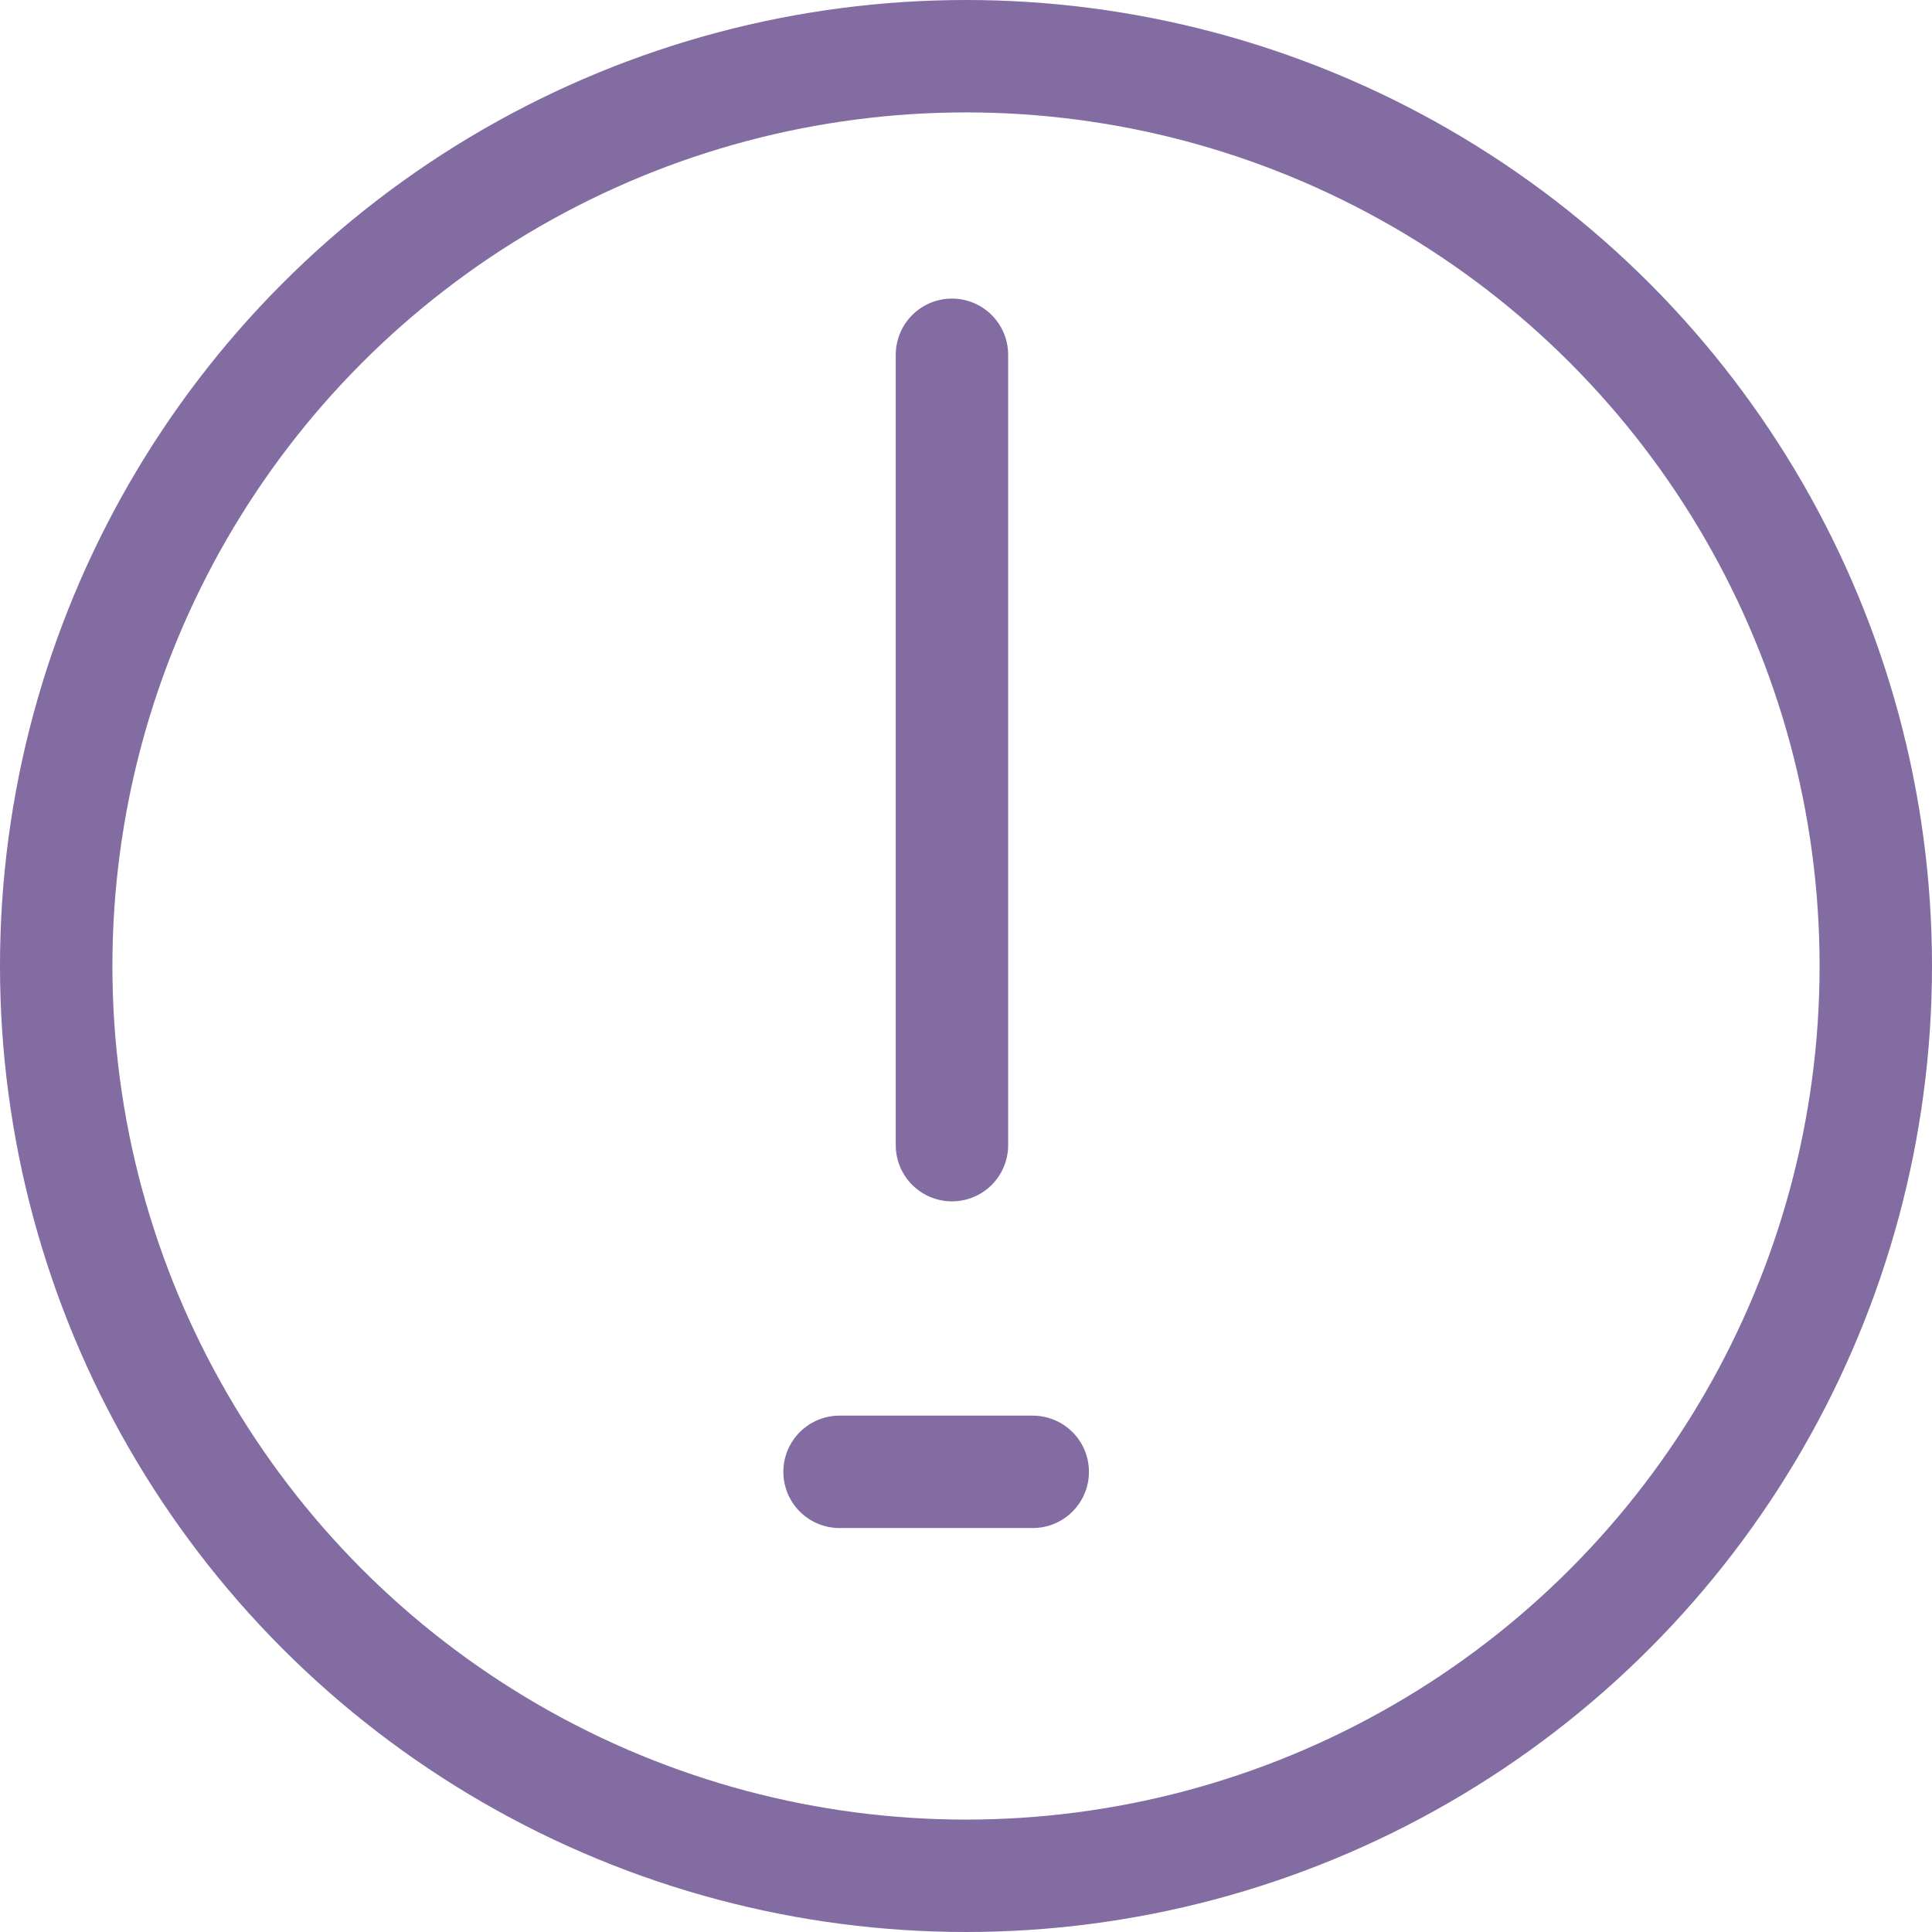<?xml version="1.0" encoding="UTF-8"?>

<svg xmlns="http://www.w3.org/2000/svg" version="1.2" baseProfile="tiny" xml:space="preserve" style="shape-rendering:geometricPrecision; fill-rule:evenodd;" width="5.5mm" height="5.5mm" viewBox="-2.72 -2.7 5.5 5.5">
  <title>CHINFO06</title>
  <desc>HO caution note</desc>
  <rect style="stroke:black;stroke-width:0.32;display:none;" fill="none" x="-2.56" y="-2.54" height="5.18" width="5.18"/>
  <rect style="stroke:blue;stroke-width:0.32;display:none;" fill="none" x="-2.56" y="-2.54" height="5.18" width="5.18"/>
  <circle style="fill:none;stroke:#826CA1;" stroke-width="0.32"  cx="0.03" cy="0.05" r="2.59"/>
  <path d=" M -0.01,-1.69 L -0.01,0.56" style="stroke-linecap:round;stroke-linejoin:round;fill:none;stroke:#826CA1;" stroke-width="0.32" />
  <path d=" M -0.33,1.49 L 0.22,1.49" style="stroke-linecap:round;stroke-linejoin:round;fill:none;stroke:#826CA1;" stroke-width="0.32" />
  <circle style="stroke:red;stroke-width:0.64;display:none;" fill="none" cx="0" cy="0" r="1"/>
</svg>
